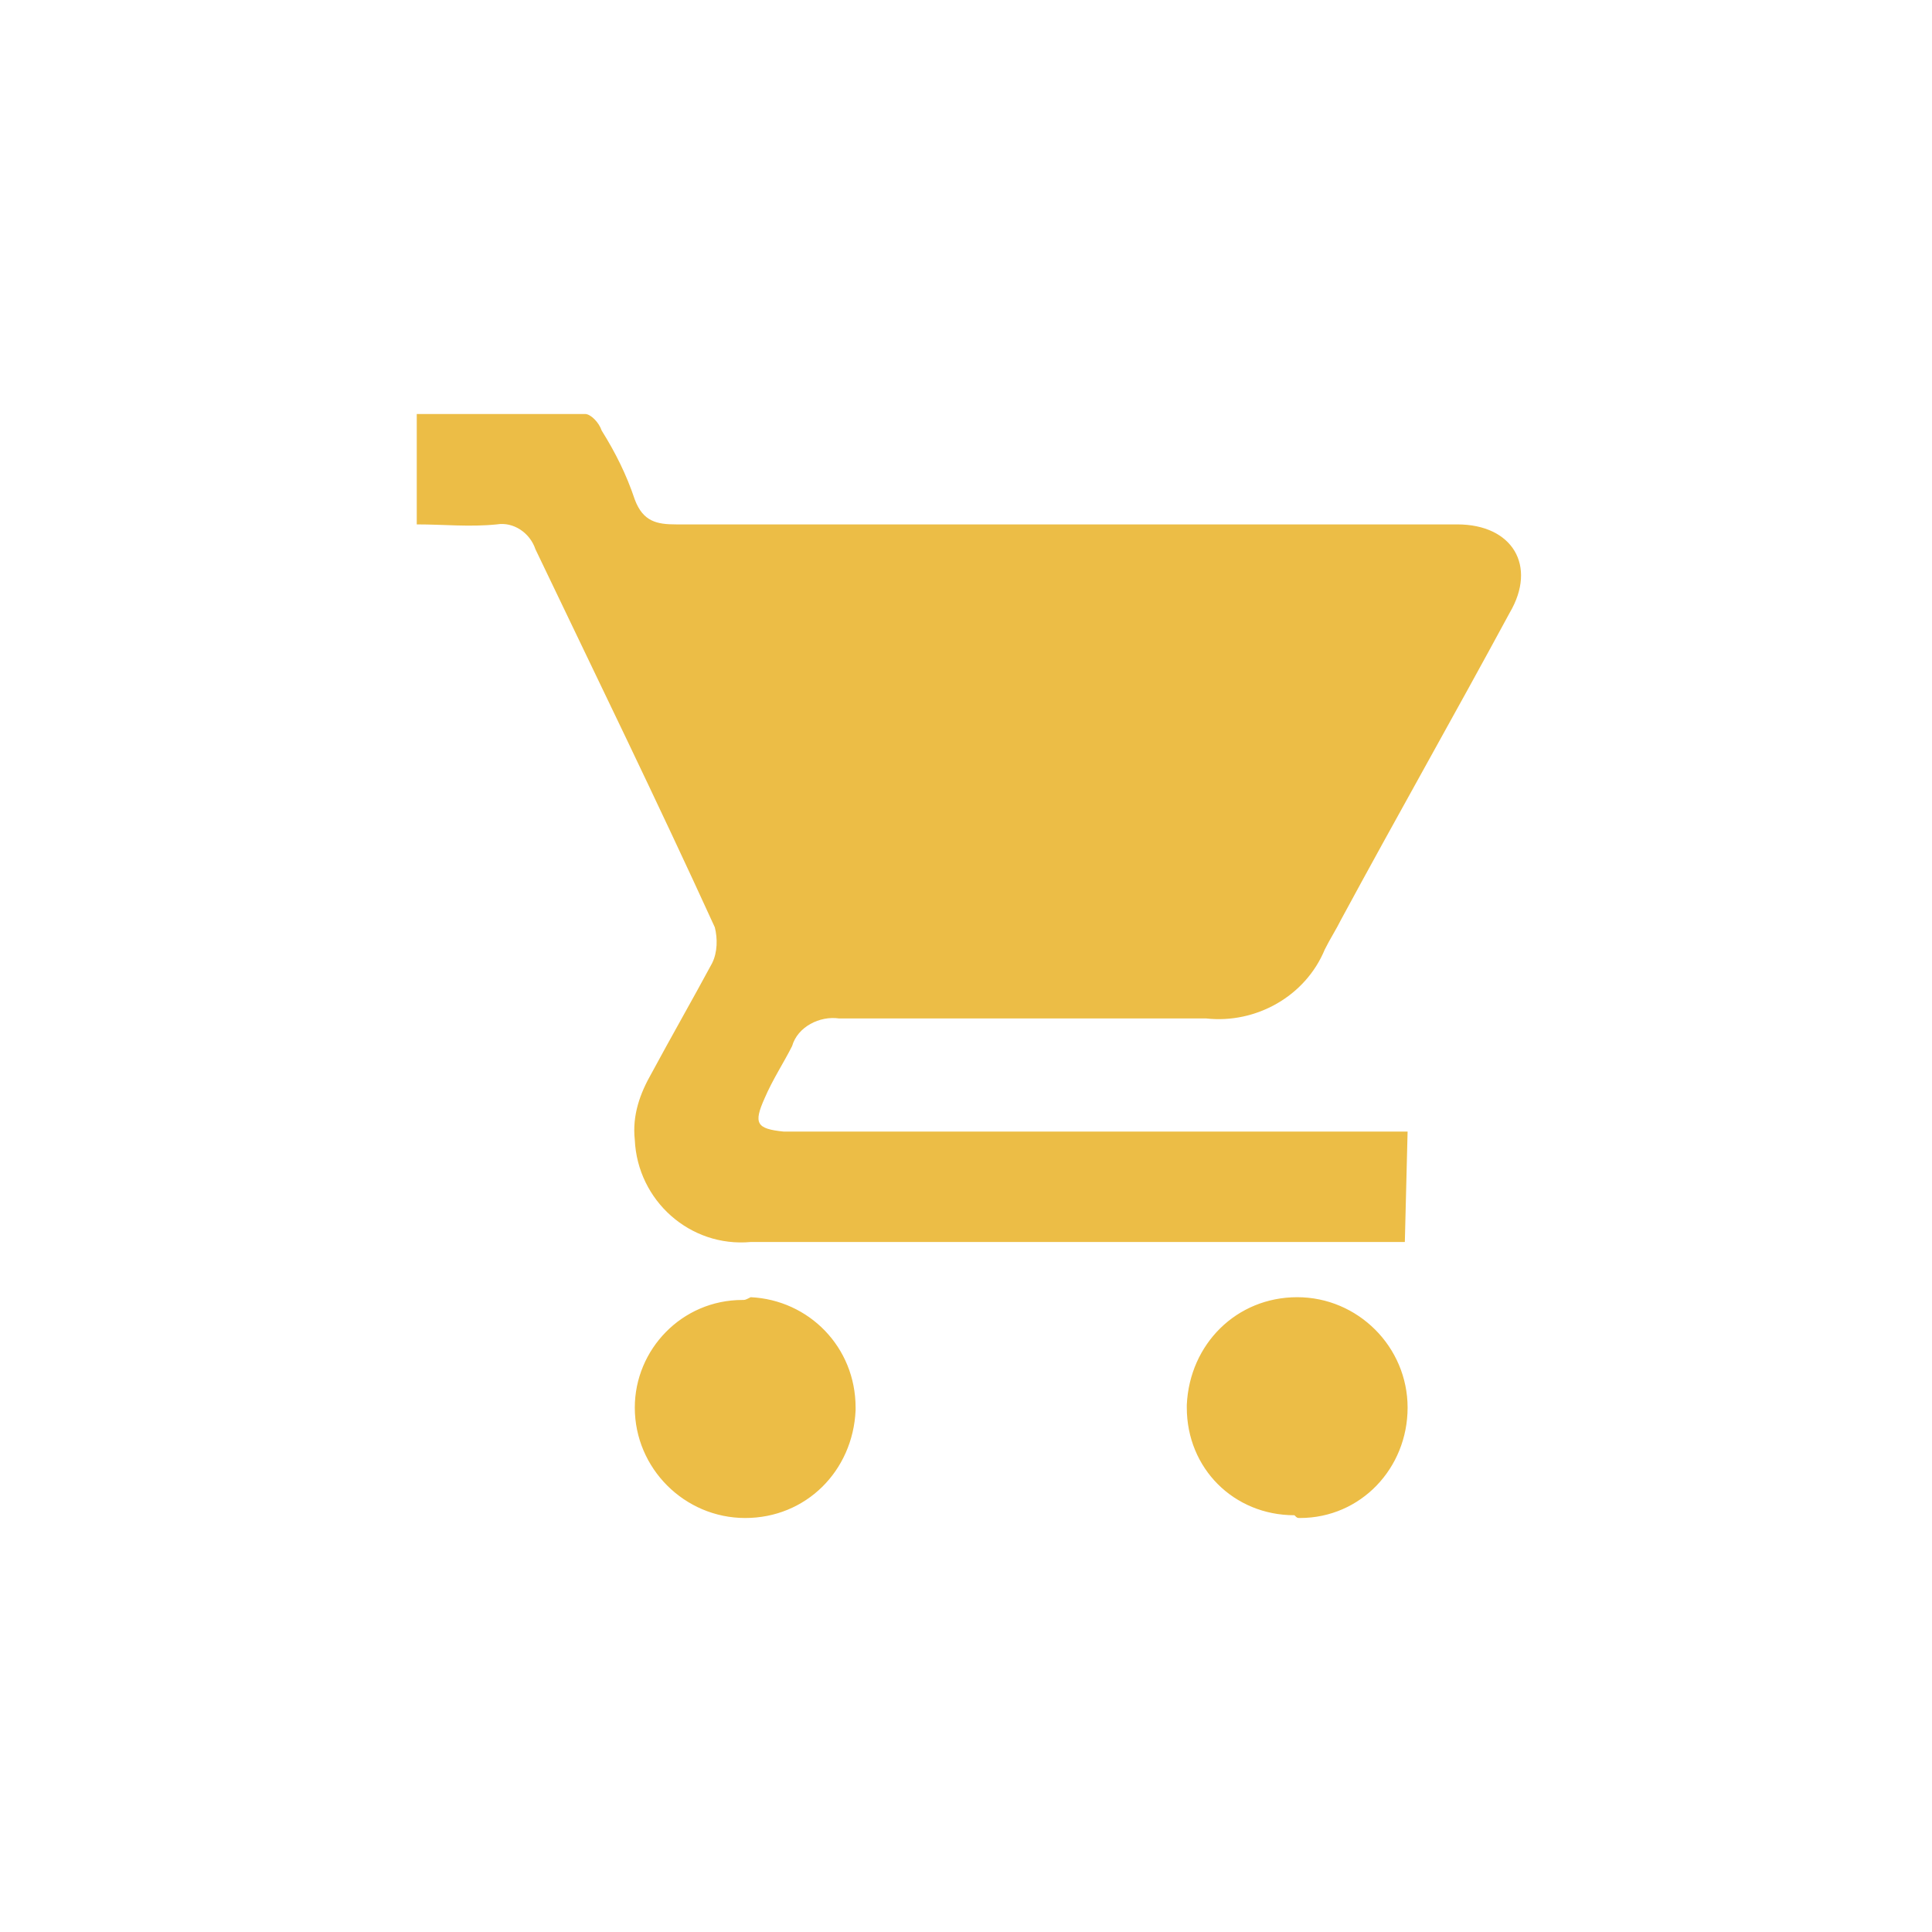 <?xml version="1.0" encoding="utf-8"?>
<!-- Generator: Adobe Illustrator 25.2.0, SVG Export Plug-In . SVG Version: 6.00 Build 0)  -->
<svg version="1.1" id="Ebene_1" xmlns="http://www.w3.org/2000/svg" xmlns:xlink="http://www.w3.org/1999/xlink" x="0px" y="0px"
	 viewBox="0 0 70 70" style="enable-background:new 0 0 70 70;" xml:space="preserve">
<style type="text/css">
	.st0{fill:#ECBD46;}
</style>
<path id="Pfad_36" class="st0" d="M50.9,45h-9.4c-4.8,0-9.6,0-14.3,0c-2.2,0.2-4.1-1.5-4.2-3.7c-0.1-0.9,0.2-1.7,0.6-2.4
	c0.7-1.3,1.5-2.7,2.2-4c0.2-0.4,0.2-0.9,0.1-1.3c-2.1-4.6-4.3-9.1-6.5-13.7c-0.2-0.6-0.8-1-1.4-0.9c-1,0.1-1.9,0-2.9,0V15
	c2.1,0,4.1,0,6.1,0c0.2,0,0.5,0.3,0.6,0.6c0.5,0.8,0.9,1.6,1.2,2.5c0.3,0.8,0.8,0.9,1.5,0.9c9.1,0,18.2,0,27.4,0c0.3,0,0.6,0,0.9,0
	c2,0,2.9,1.5,1.9,3.2c-2,3.7-4.1,7.4-6.1,11.1c-0.2,0.4-0.4,0.7-0.6,1.1c-0.7,1.7-2.5,2.7-4.3,2.5c-4.4,0-8.8,0-13.3,0
	c-0.7-0.1-1.5,0.3-1.7,1c-0.3,0.6-0.7,1.2-1,1.9c-0.4,0.9-0.3,1.1,0.7,1.2c0.2,0,0.5,0,0.7,0h21.9L50.9,45z M47.1,55
	c2.2,0,3.9-1.8,3.9-4c0-2.2-1.8-4-4-4c0,0,0,0,0,0c-2.2,0-3.9,1.7-4,3.9c0,0,0,0.1,0,0.1c0,2.2,1.7,3.9,3.9,3.9C47,55,47,55,47.1,55
	L47.1,55z M26.9,47.1c-2.2,0-3.9,1.8-3.9,3.9c0,2.2,1.8,4,4,4c0,0,0,0,0,0c2.2,0,3.9-1.7,4-3.9c0,0,0-0.1,0-0.1c0-2.2-1.7-3.9-3.8-4
	C27,47.1,27,47.1,26.9,47.1L26.9,47.1z"/>
</svg>
